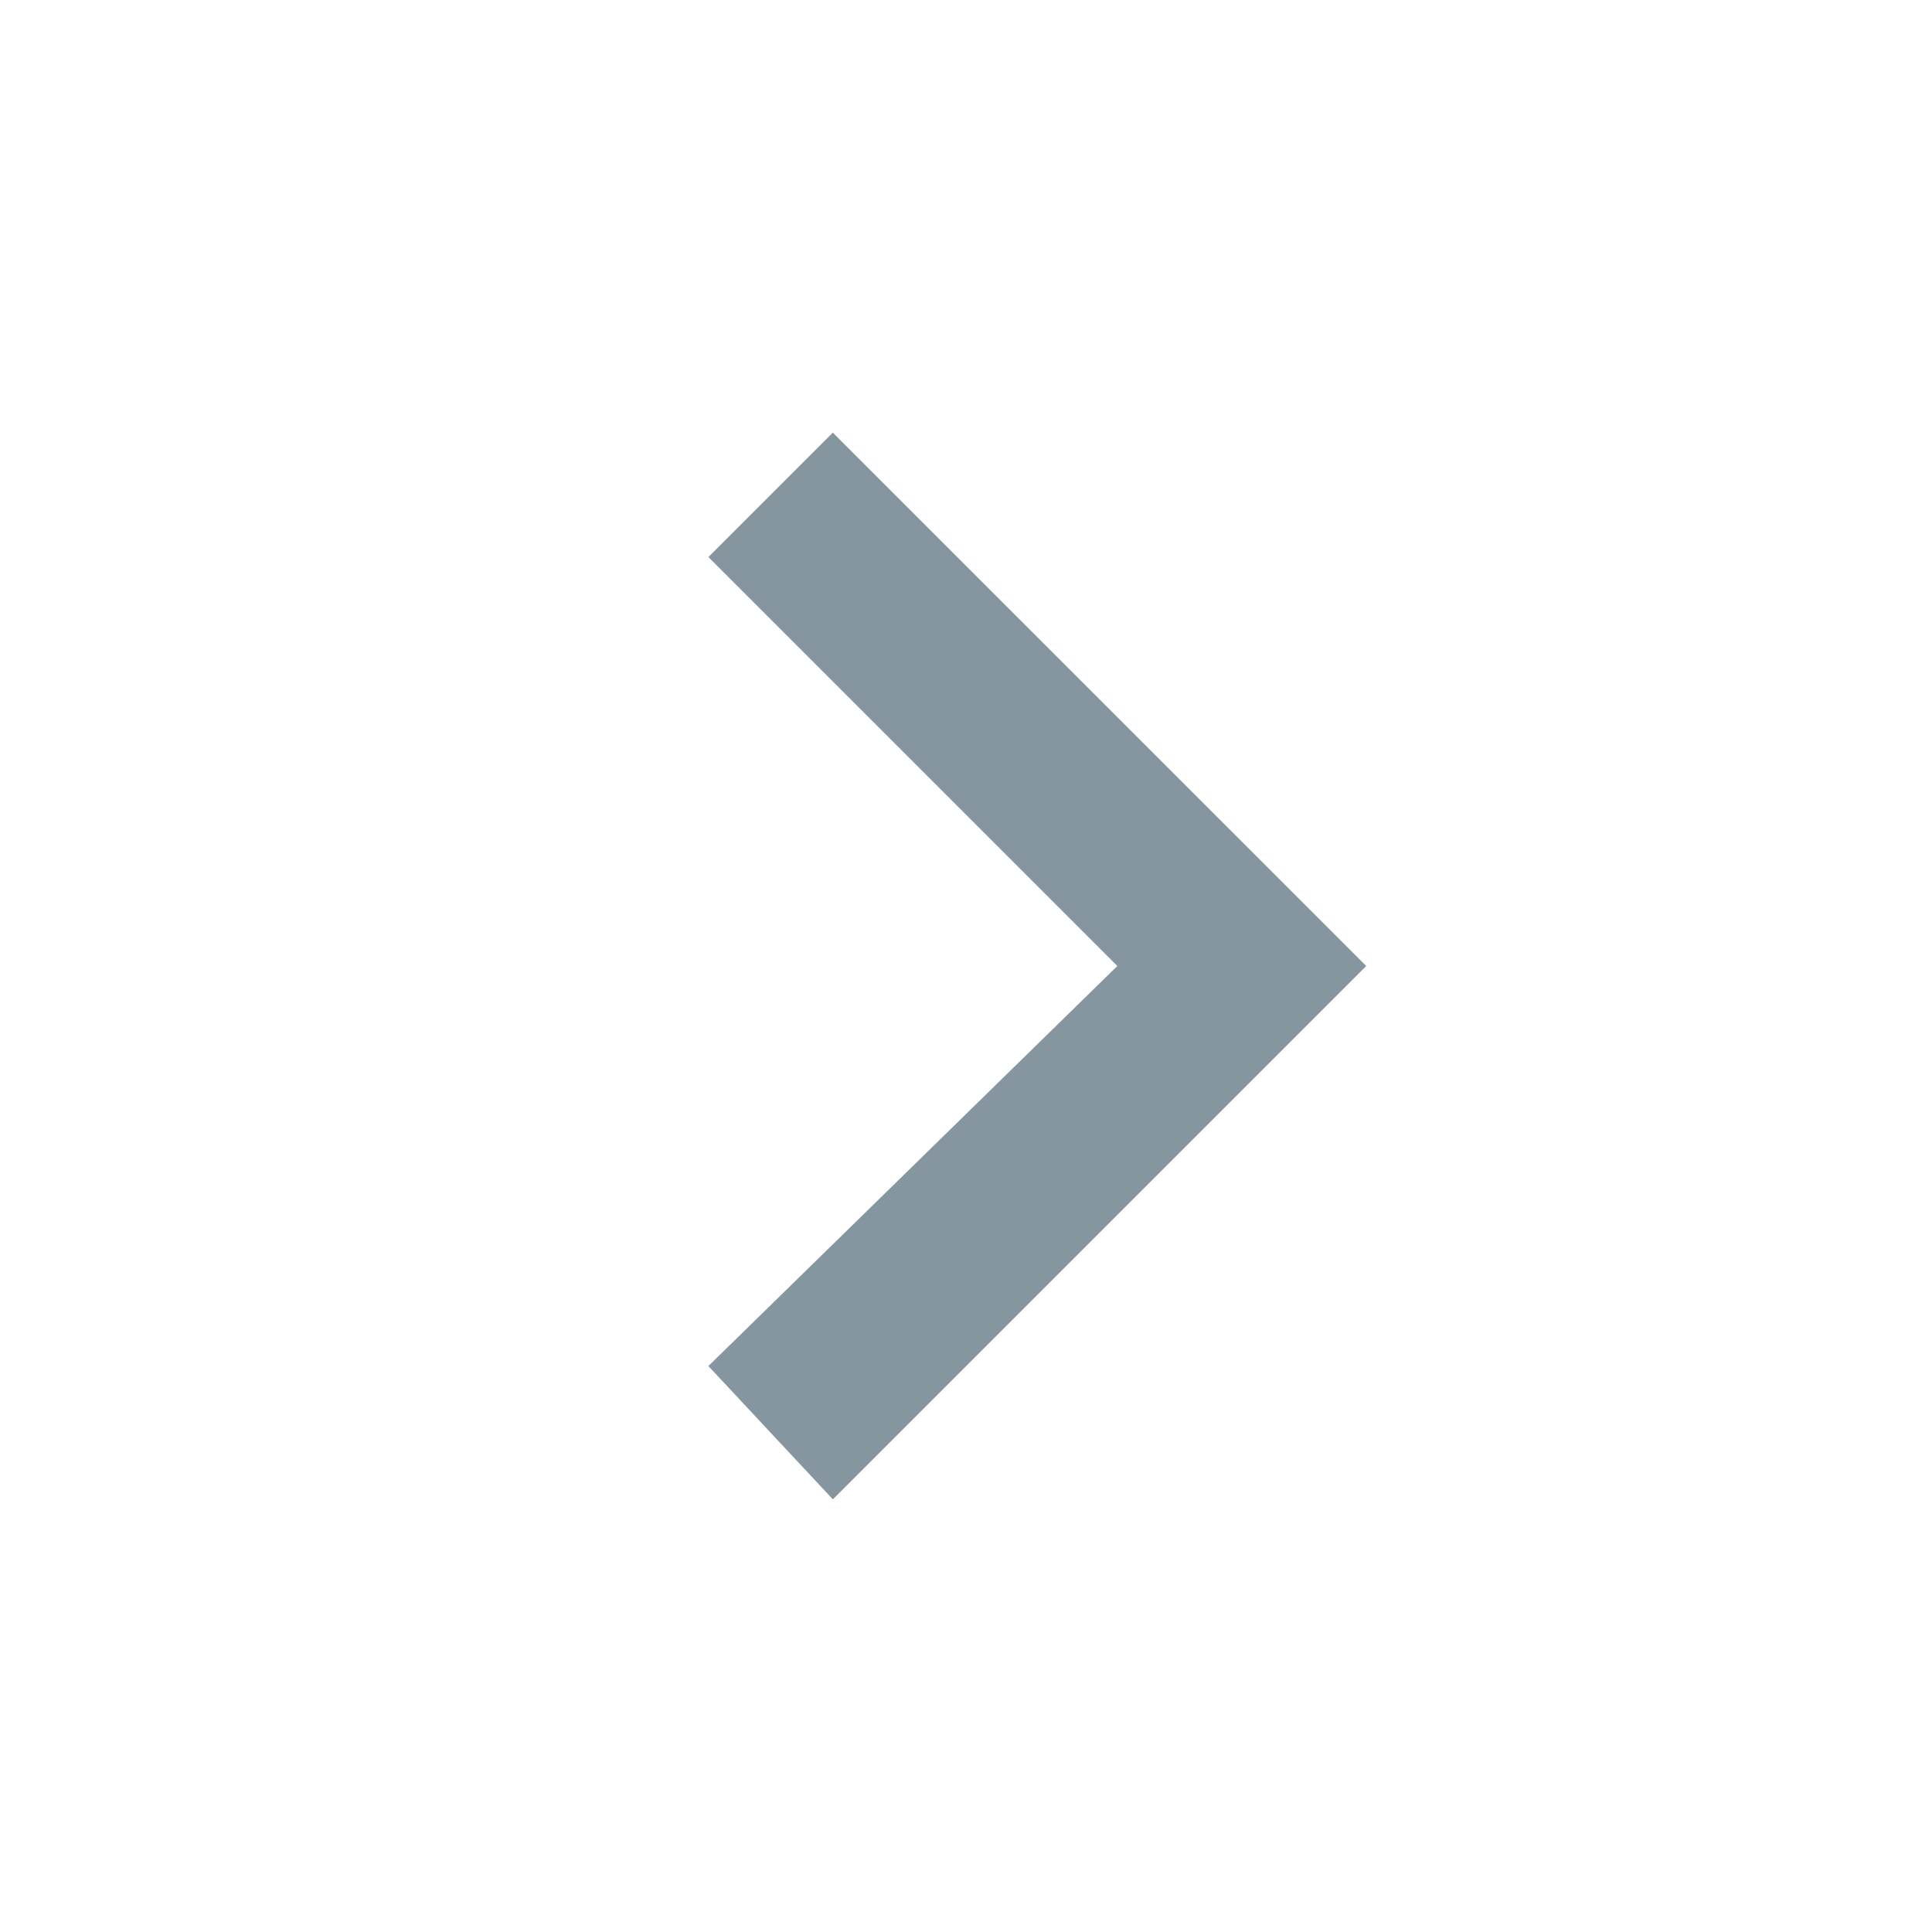 <svg xmlns:xlink="http://www.w3.org/1999/xlink" xmlns="http://www.w3.org/2000/svg" viewBox="0 0 30 30" height="30" preserveAspectRatio="xMidYMid meet" class="" x="0px" y="0px" width="30" ><title>chevron</title><path fill="#8696A0" d="M11,21.212L17.35,15L11,8.65l1.932-1.932L21.215,15l-8.282,8.282L11,21.212z"></path></svg>